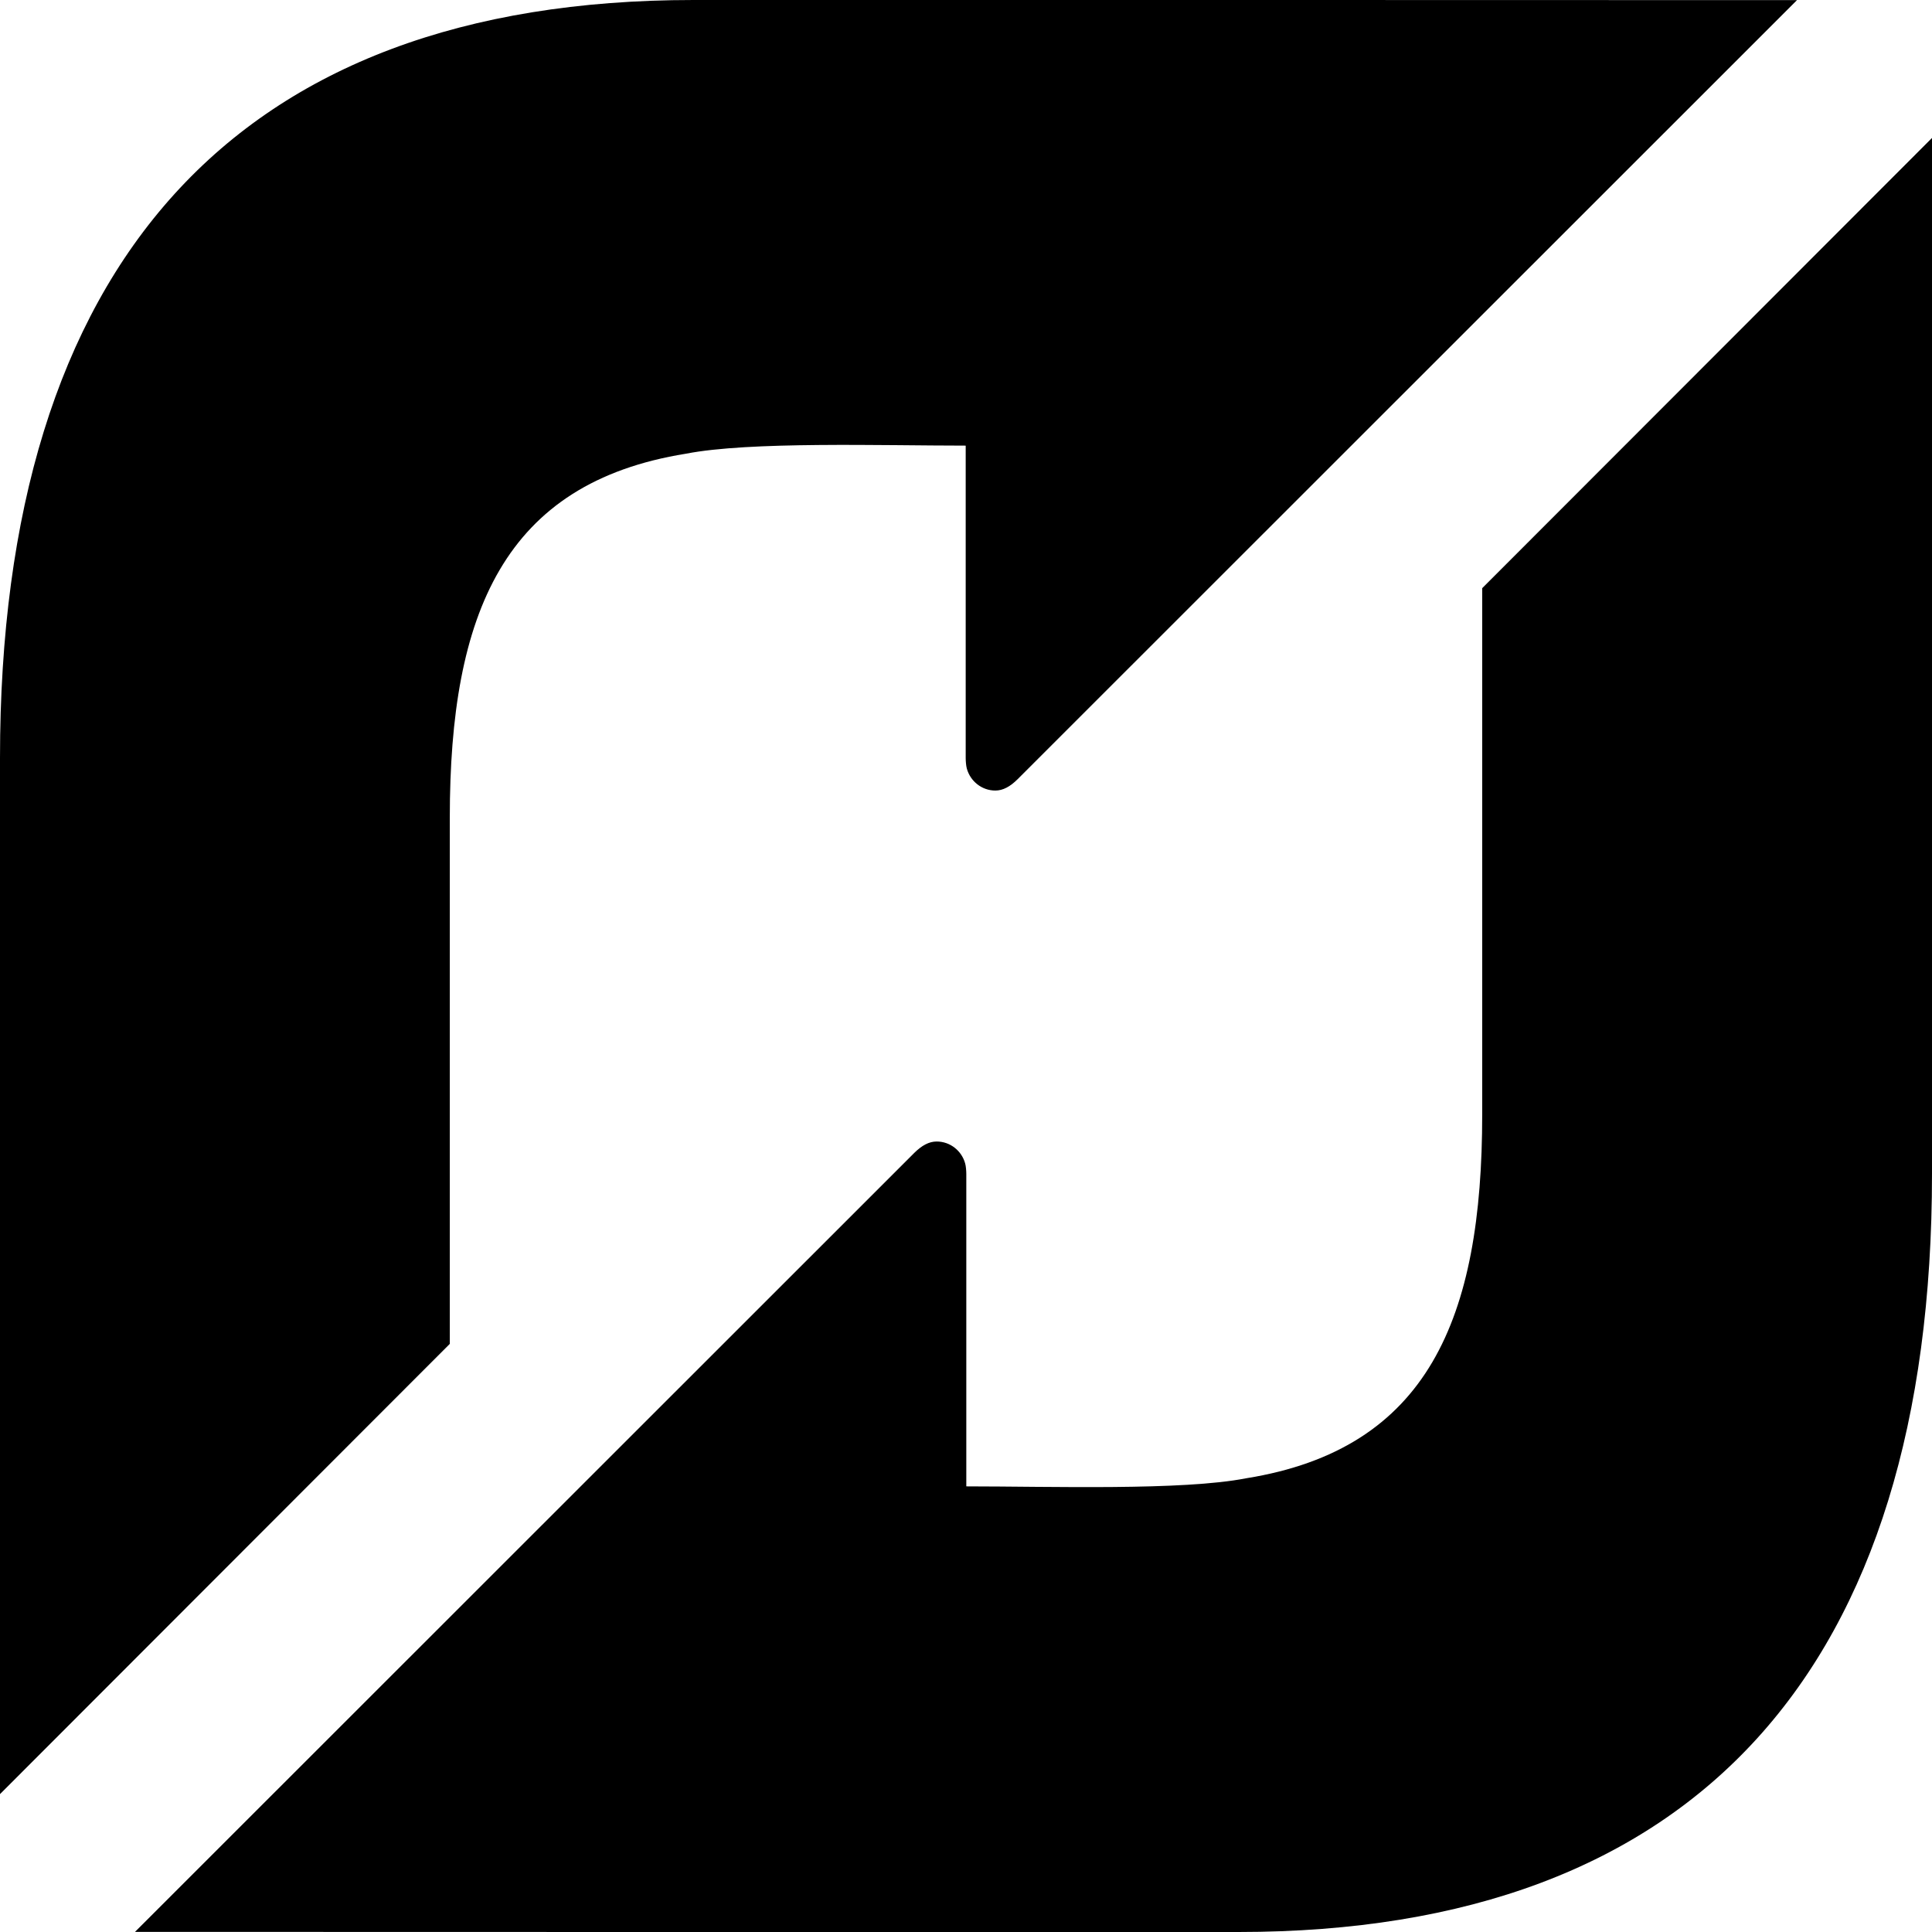 <?xml version="1.0" encoding="utf-8"?> <!-- Generator: IcoMoon.io --> <!DOCTYPE svg PUBLIC "-//W3C//DTD SVG 1.1//EN" "http://www.w3.org/Graphics/SVG/1.1/DTD/svg11.dtd"> <svg width="32" height="32" viewBox="0 0 32 32" xmlns="http://www.w3.org/2000/svg" xmlns:xlink="http://www.w3.org/1999/xlink" fill="#000000"><g><path d="M 11.486,0C 3.881,0,0,4.38,0,12.558l0,0l0,5.713 l0,11.445 l 7.45-7.457L 7.45,13.543 c0-3.388, 0.898-5.544, 3.91-6.028 l0,0c 1.052-0.206, 3.242-0.134, 4.635-0.134l0,0l0,5.175 c0,0.047, 0.006,0.131, 0.019,0.175l0,0c 0.058,0.209, 0.248,0.363, 0.472,0.363 l0,0c 0.127,0, 0.246-0.066, 0.368-0.187l0,0L 29.764,0.002L 21.098,0L 11.486,0 z M 24.55,9.742l0,8.715 c0,3.388-0.898,5.544-3.91,6.028l0,0c-1.052,0.206-3.242,0.134-4.635,0.134l0,0l0-5.175 c0-0.047-0.006-0.131-0.019-0.174 l0,0c-0.058-0.21-0.248-0.363-0.472-0.363l0,0c-0.127-0-0.246,0.066-0.368,0.186l0,0L 2.236,31.998L 10.902,32l 9.611,0 C 28.118,32, 32,27.62, 32,19.442l0,0l0-5.713 L 32,2.285 L 24.55,9.742z"></path></g></svg>
